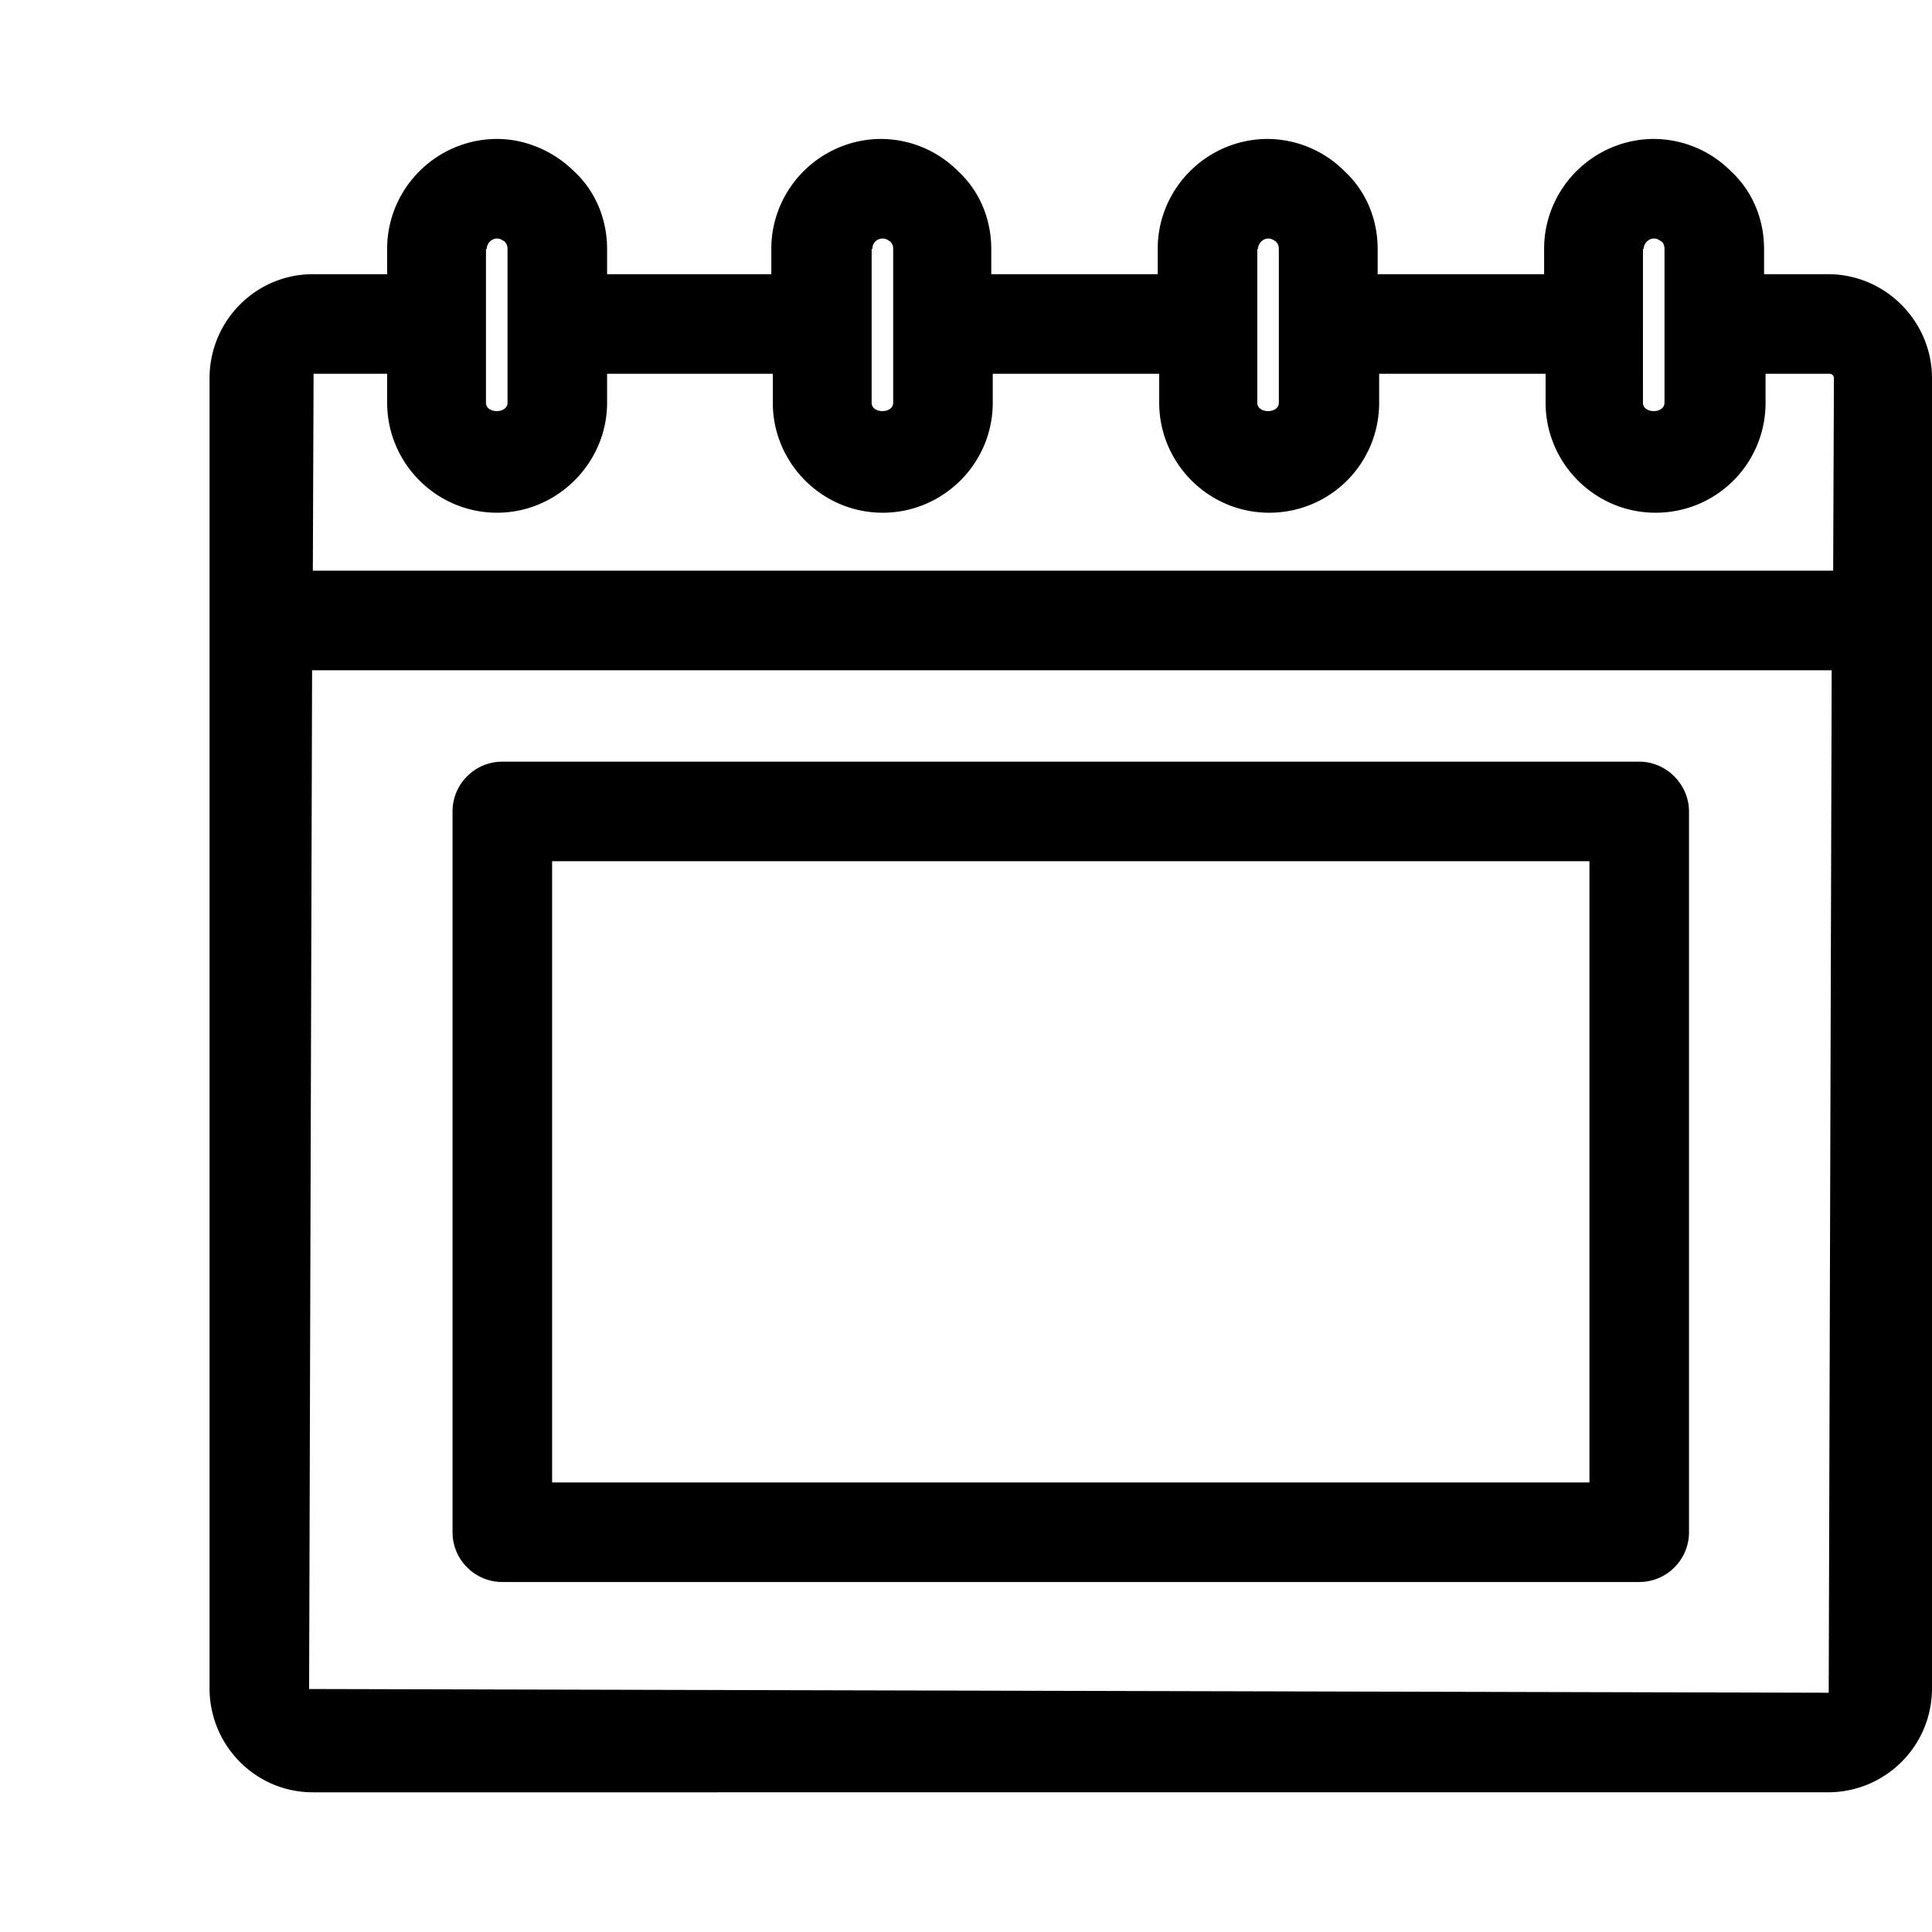 <svg version="1.1" xmlns="http://www.w3.org/2000/svg" x="0" y="0" viewBox="0 0 26 26" xml:space="preserve"><g id="Livello_2"><path d="M24.6 3.69h-.86v-.34c0-.39-.15-.77-.44-1.04a1.47 1.47 0 0 0-1.04-.44c-.81 0-1.48.66-1.48 1.48v.34h-2.24v-.34c0-.39-.15-.77-.44-1.04a1.47 1.47 0 0 0-1.04-.44c-.81 0-1.48.66-1.48 1.48v.34h-2.24v-.34c0-.39-.15-.77-.44-1.04a1.47 1.47 0 0 0-1.04-.44c-.81 0-1.48.66-1.48 1.48v.34H8.17v-.34c0-.39-.15-.77-.44-1.04-.27-.27-.65-.44-1.04-.44-.81 0-1.48.66-1.48 1.48v.34h-1c-.77 0-1.39.63-1.39 1.4v17.63c0 .77.62 1.4 1.39 1.4H24.6c.77 0 1.4-.62 1.4-1.4V5.09c0-.76-.62-1.4-1.4-1.4zm-2.48-.34c0-.07.06-.14.14-.14.05 0 .08.03.1.04s.04.05.04.1V5.42c0 .15-.29.15-.29 0V3.35zm-5.19 0c0-.07.06-.14.14-.14.05 0 .08.03.1.04.02.02.04.05.04.1V5.42c0 .15-.29.15-.29 0V3.35zm-5.19 0c0-.08.06-.14.14-.14.05 0 .08.03.1.04.02.02.04.05.04.1V5.42c0 .15-.29.15-.29 0V3.35zm-5.19 0c0-.07.06-.14.14-.14.05 0 .08.03.1.04.02.02.04.05.04.1V5.42c0 .15-.29.15-.29 0V3.35zM5.21 5.03v.39c0 .81.66 1.48 1.48 1.48.81 0 1.48-.67 1.48-1.48v-.39h2.23v.39c0 .81.66 1.48 1.48 1.48.81 0 1.48-.66 1.48-1.48v-.39h2.24v.39c0 .81.66 1.48 1.48 1.48s1.48-.66 1.48-1.48v-.39h2.24v.39c0 .81.66 1.48 1.48 1.48s1.48-.66 1.48-1.48v-.39h.86c.04 0 .06.03.06.06l-.01 2.59H4.21l.01-2.65h.99zm-1.05 17.7L4.2 9.02h20.45l-.04 13.76-20.45-.05z"/><path d="M22.06 10.25H6.76c-.37 0-.67.3-.67.67v9.7c0 .37.3.67.67.67h15.3c.37 0 .67-.3.67-.67v-9.7c0-.36-.3-.67-.67-.67zm-.67 9.7H7.43v-8.36h13.96v8.36z"/></g></svg>